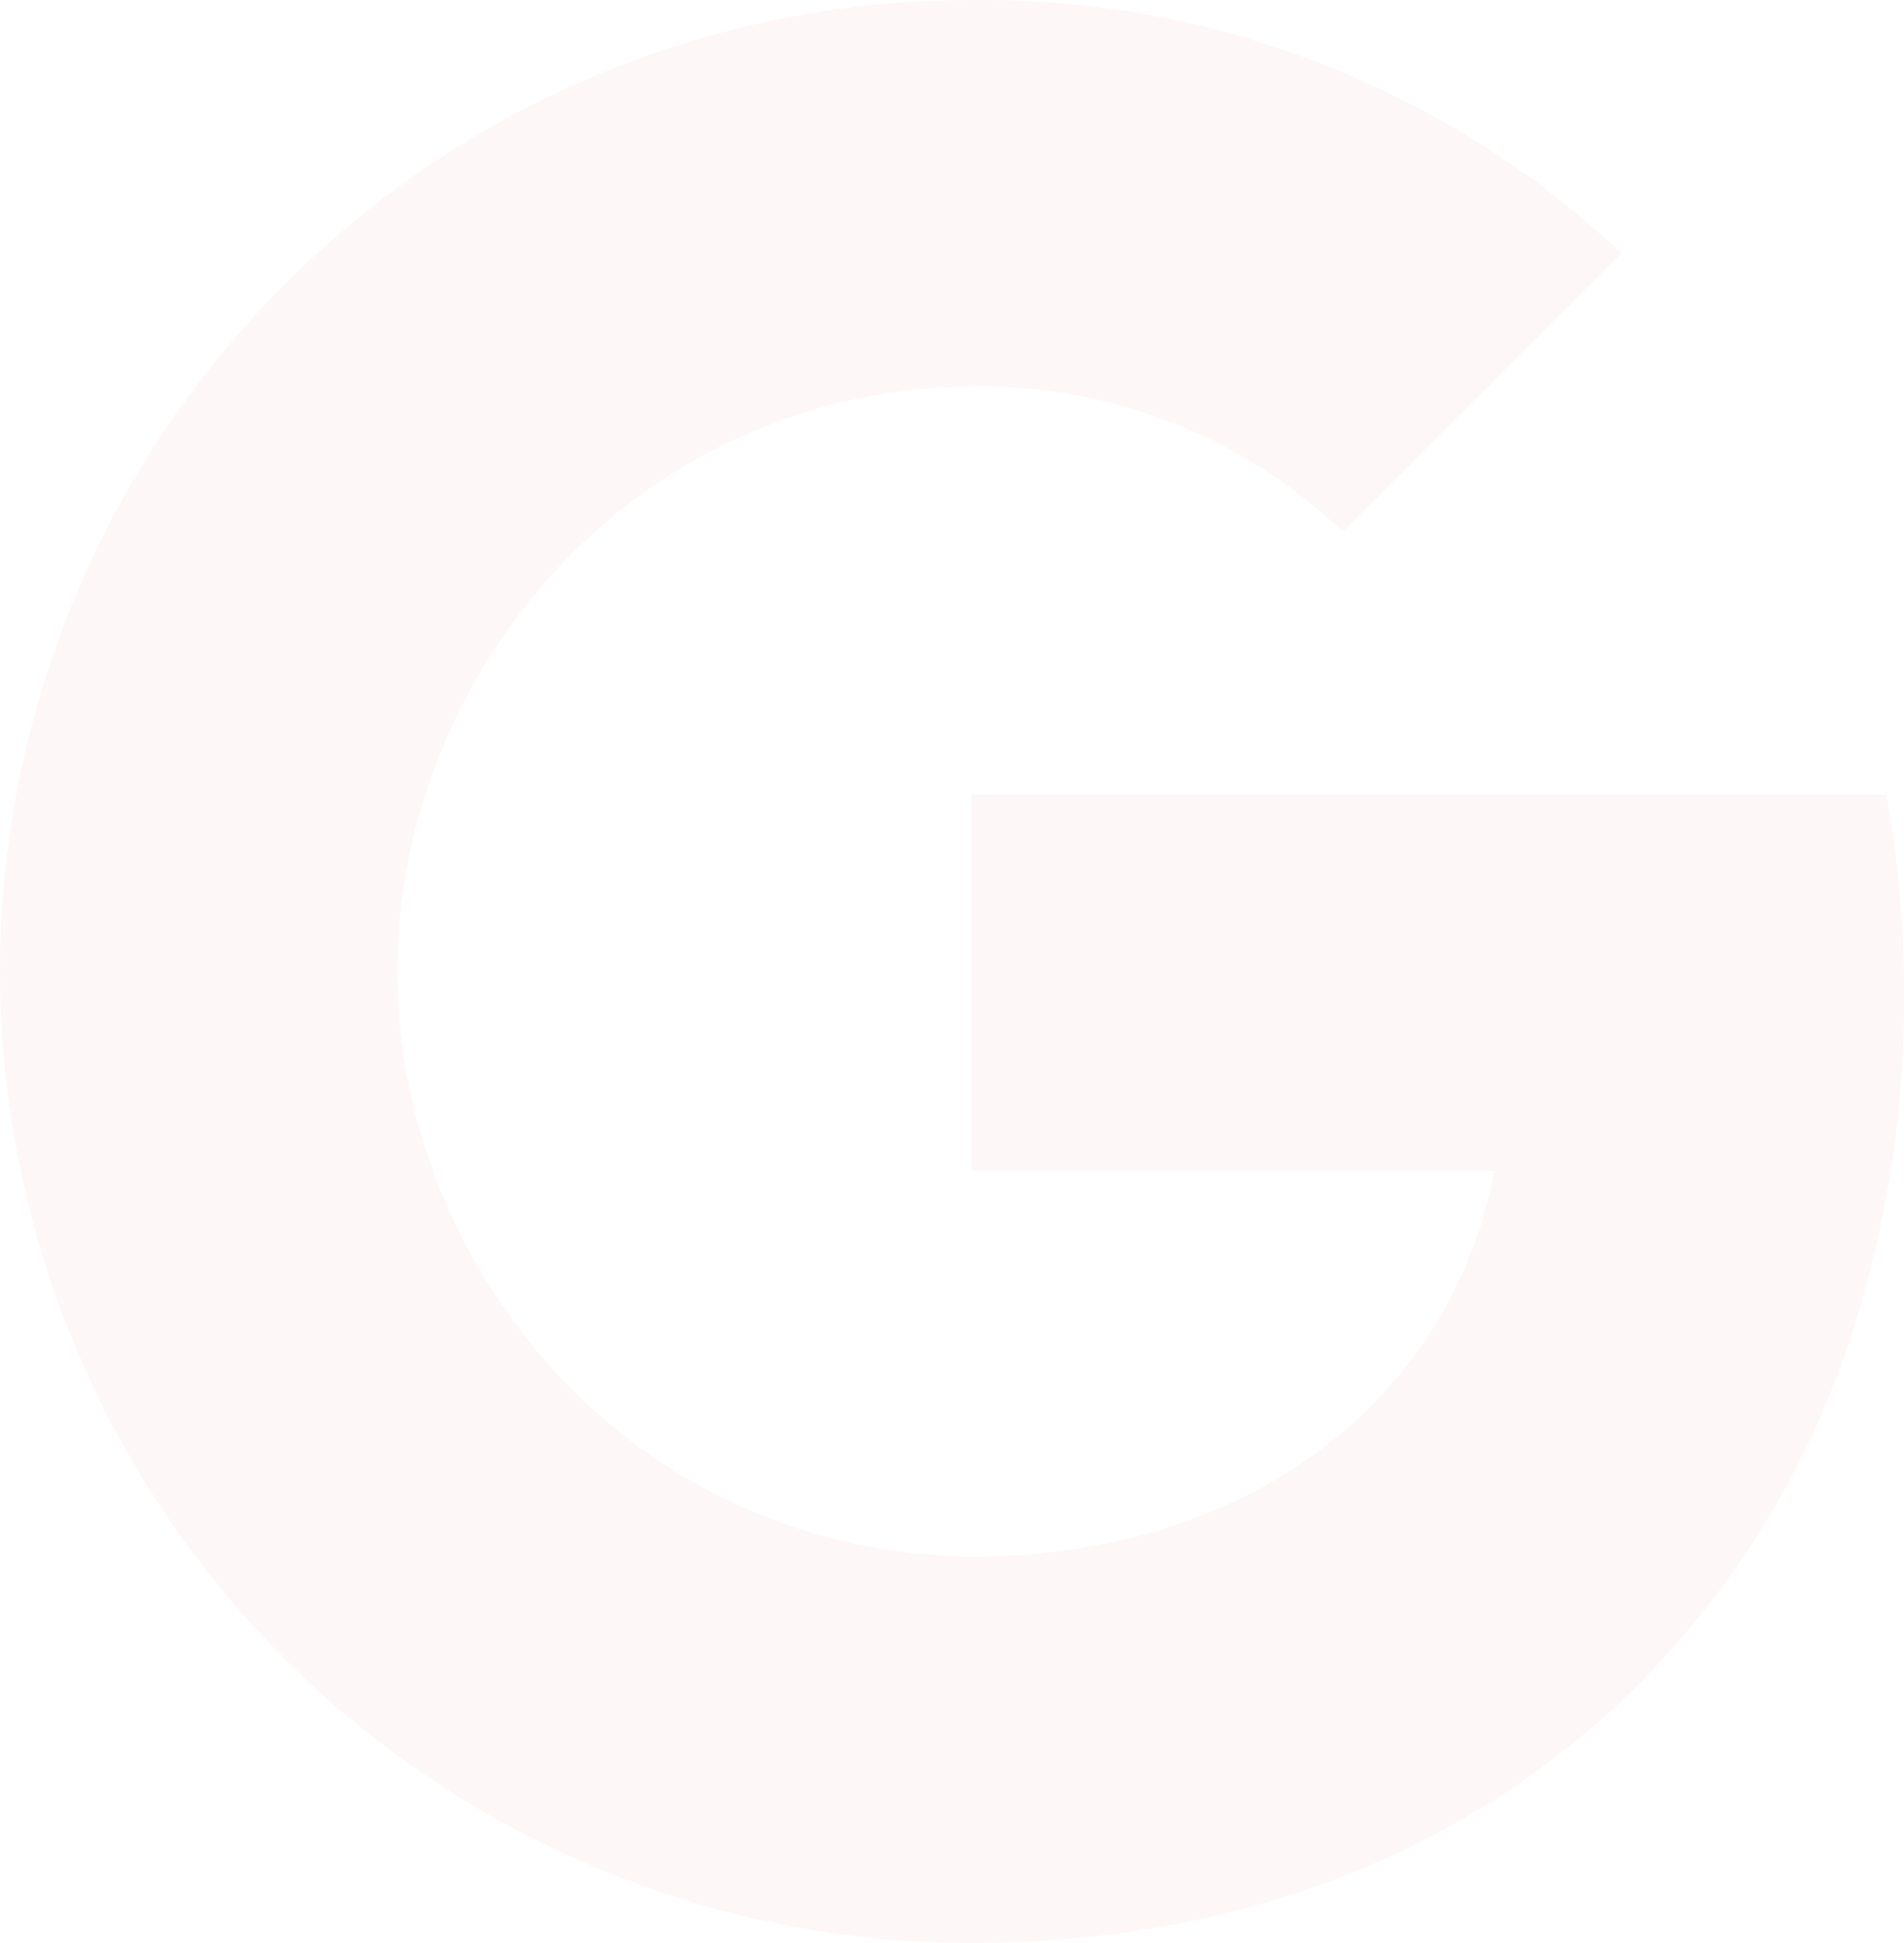 <svg xmlns="http://www.w3.org/2000/svg" width="146.927" height="149.925" viewBox="0 0 146.927 149.925"><defs><style>.a{fill:#e30613;opacity:0.034;}</style></defs><path class="a" d="M724.112,393.322h-70.6v29h40.344a34.588,34.588,0,0,1-4.655,12.036,35.019,35.019,0,0,1-10.3,10.59c-6.713,4.5-15.3,7.156-25.386,7.156-.1,0-.2-.006-.3-.007a43.936,43.936,0,0,1-34.71-17.739,45.9,45.9,0,0,1-6.637-12.316c-.1-.282-.2-.561-.3-.845a44.3,44.3,0,0,1,0-28.485c.094-.284.2-.563.3-.845a45.9,45.9,0,0,1,6.637-12.316,43.934,43.934,0,0,1,34.71-17.738c.1,0,.2-.007.3-.007a40.5,40.5,0,0,1,28.656,11.211l21.338-21.338.163-.163a72.041,72.041,0,0,0-50.157-19.525l-.3,0a74.935,74.935,0,0,0-66.691,41.3q-1.53,3.052-2.787,6.262a75,75,0,0,0,0,54.806q1.259,3.205,2.787,6.262a74.955,74.955,0,0,0,66.691,41.295l.3,0c20.24,0,37.209-6.713,49.611-18.162a67.556,67.556,0,0,0,18.5-29.4,84.108,84.108,0,0,0,3.852-25.7A86.078,86.078,0,0,0,724.112,393.322Z" transform="translate(-578.549 -331.989)"/></svg>